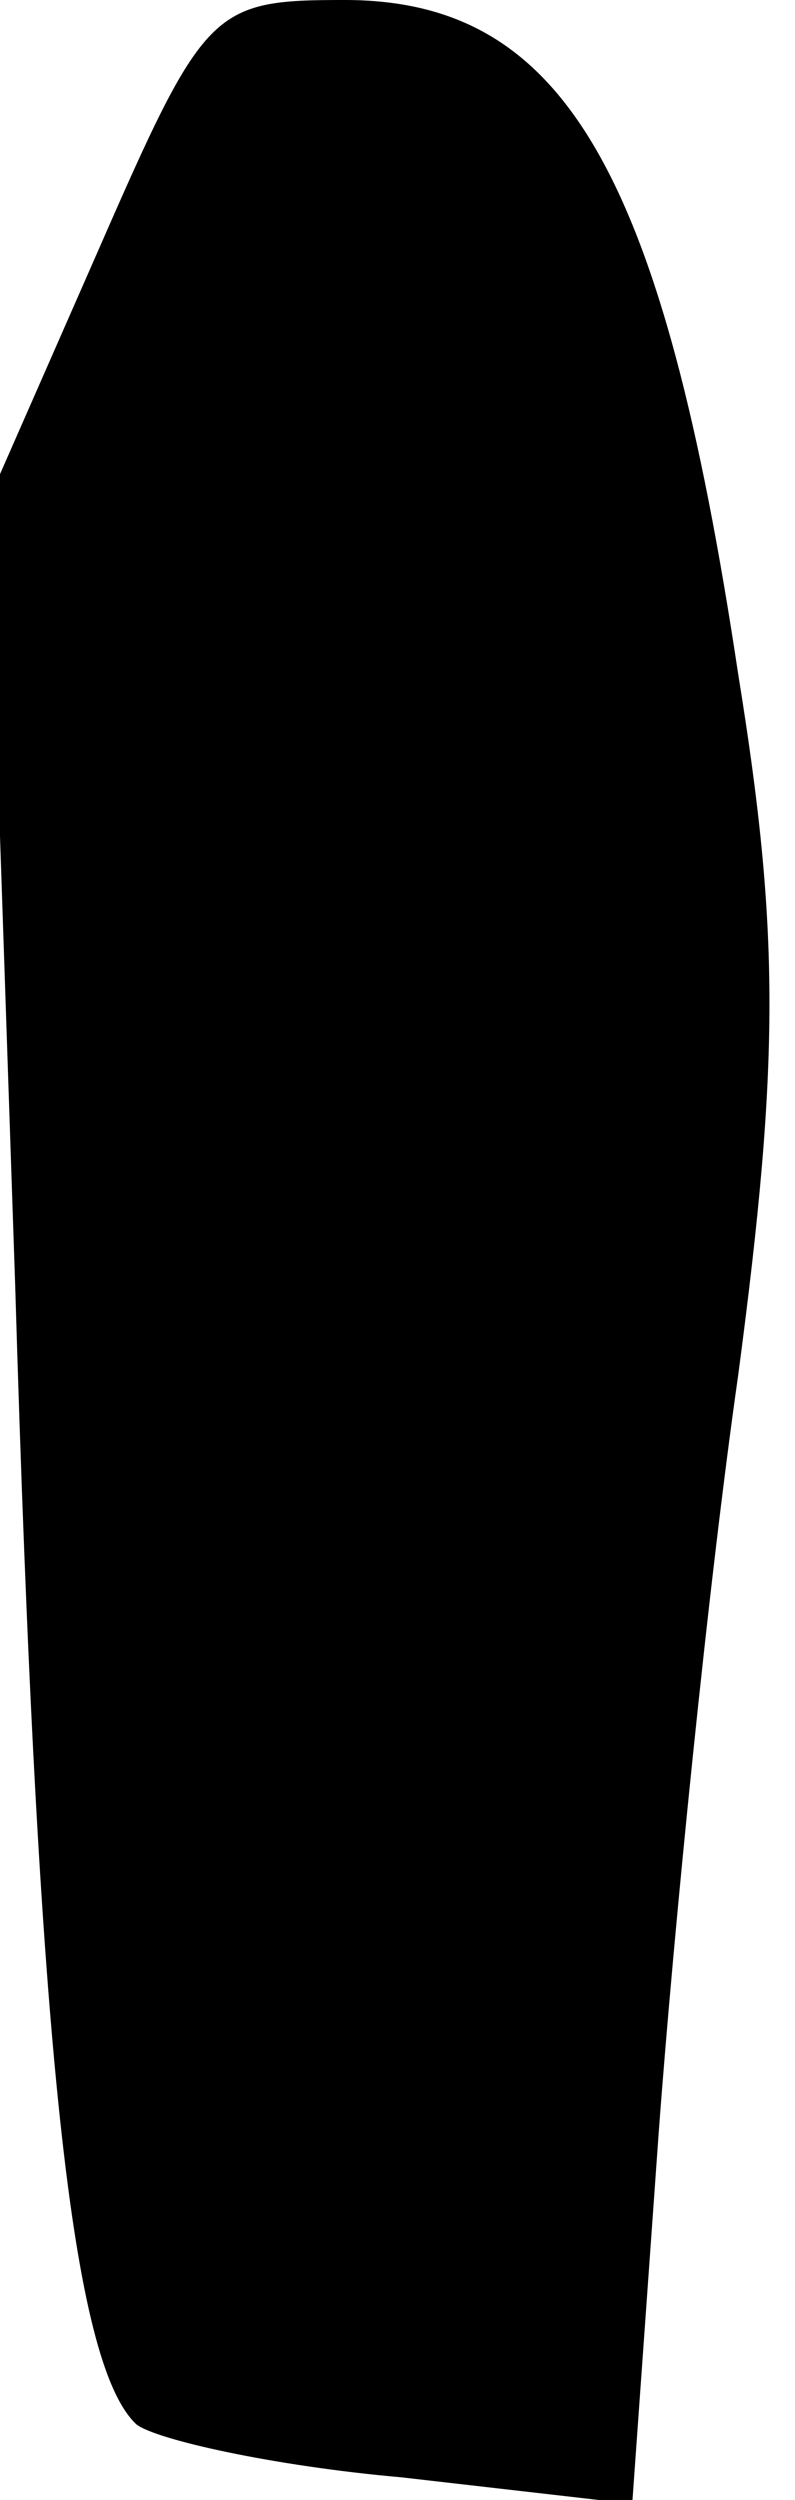 <?xml version="1.0" standalone="no"?>
<!DOCTYPE svg PUBLIC "-//W3C//DTD SVG 20010904//EN"
 "http://www.w3.org/TR/2001/REC-SVG-20010904/DTD/svg10.dtd">
<svg version="1.0" xmlns="http://www.w3.org/2000/svg"
 width="21pt" height="66pt" viewBox="0 0 21 66"
 preserveAspectRatio="xMidYMid meet">
<g transform="translate(0,66) scale(0.1,-0.1)"
fill="#000000" stroke="none">
<path fill="#000000" stroke="none" d="M26 594 l-29 -66 7 -207 c6 -203 15
-285 32 -301 5 -4 36 -11 70 -14 l61 -7 7 98 c4 54 13 144 21 200 11 83 11
117 0 185 -20 133 -46 178 -104 178 -35 0 -37 -2 -65 -66z"/>
</g>
</svg>
